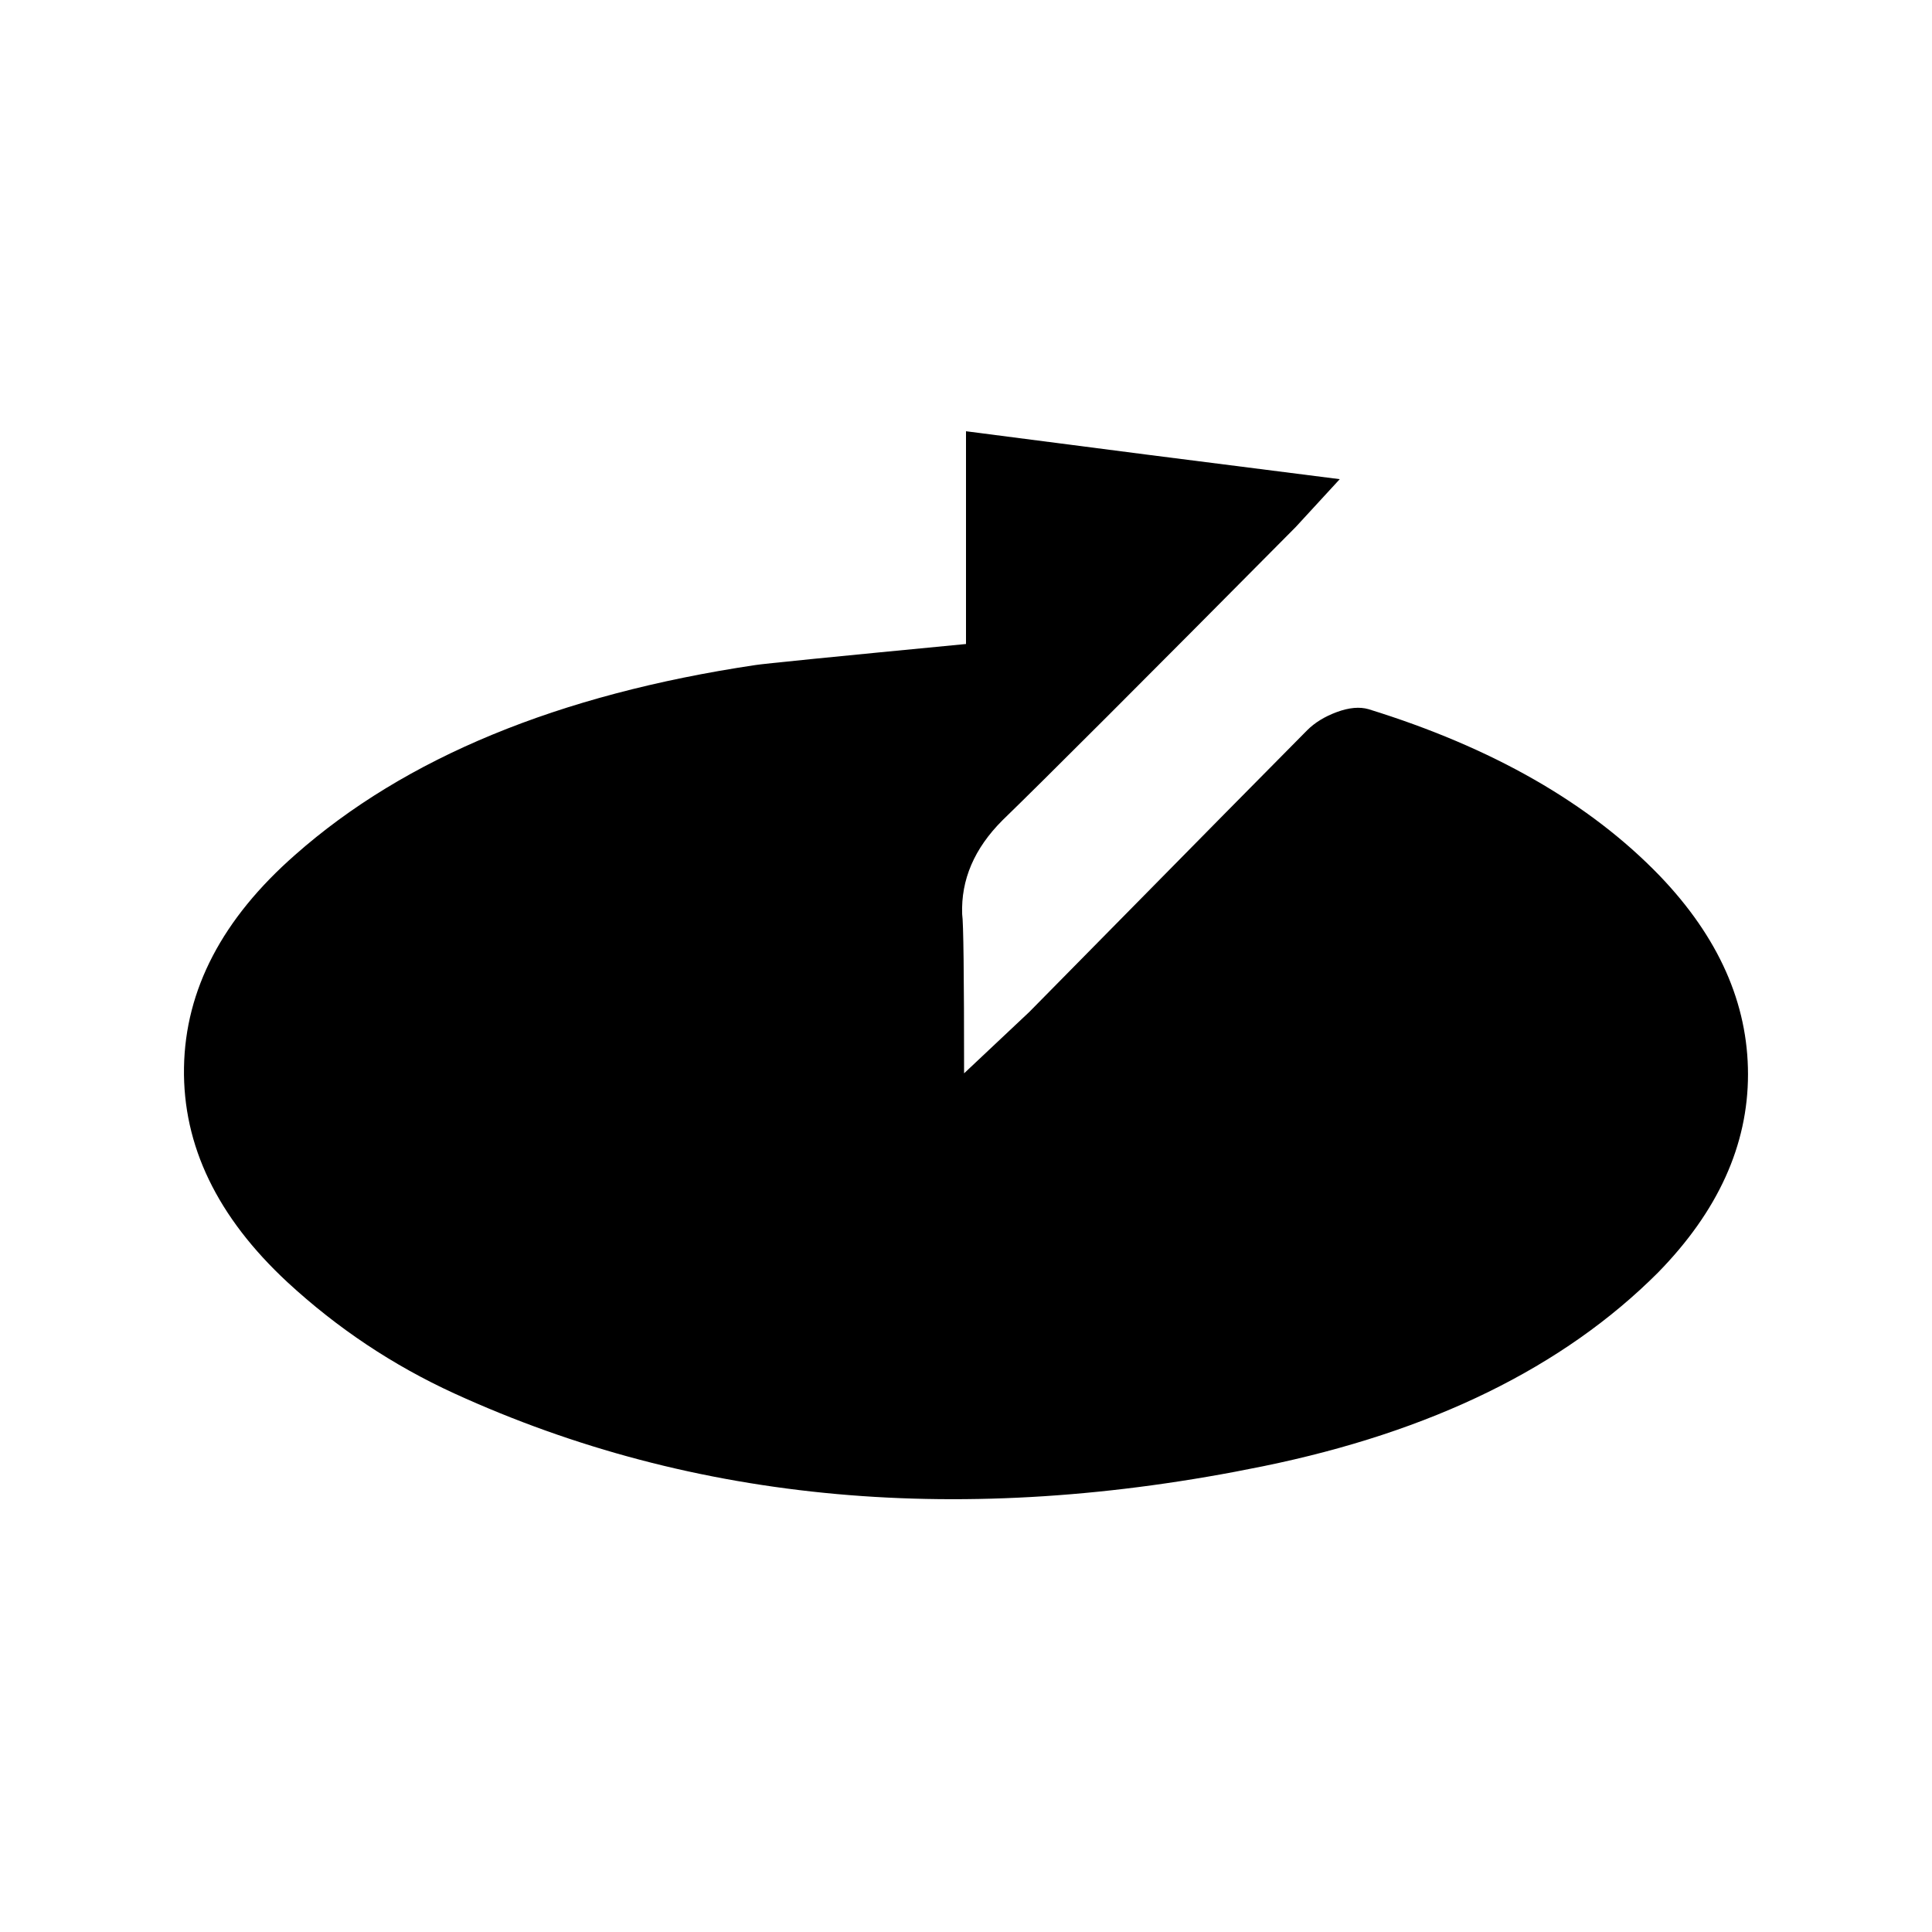 <svg xmlns="http://www.w3.org/2000/svg" viewBox="0 0 1008 1008"><path fill="currentColor" d="M504 336V225q92 12 195 25-22 24-23 25-120 121-153 153-22 22-21 49 1 6 1 83 33-31 34-32 131-133 145-147 6-6 15.5-9.5T714 370q97 30 152 87 46 48 46 103.5T865 664q-74 74-206 101-234 48-422-38-48-22-87-58-55-51-54-112t58-111q86-76 240-99 6-1 110-11z"/></svg>
